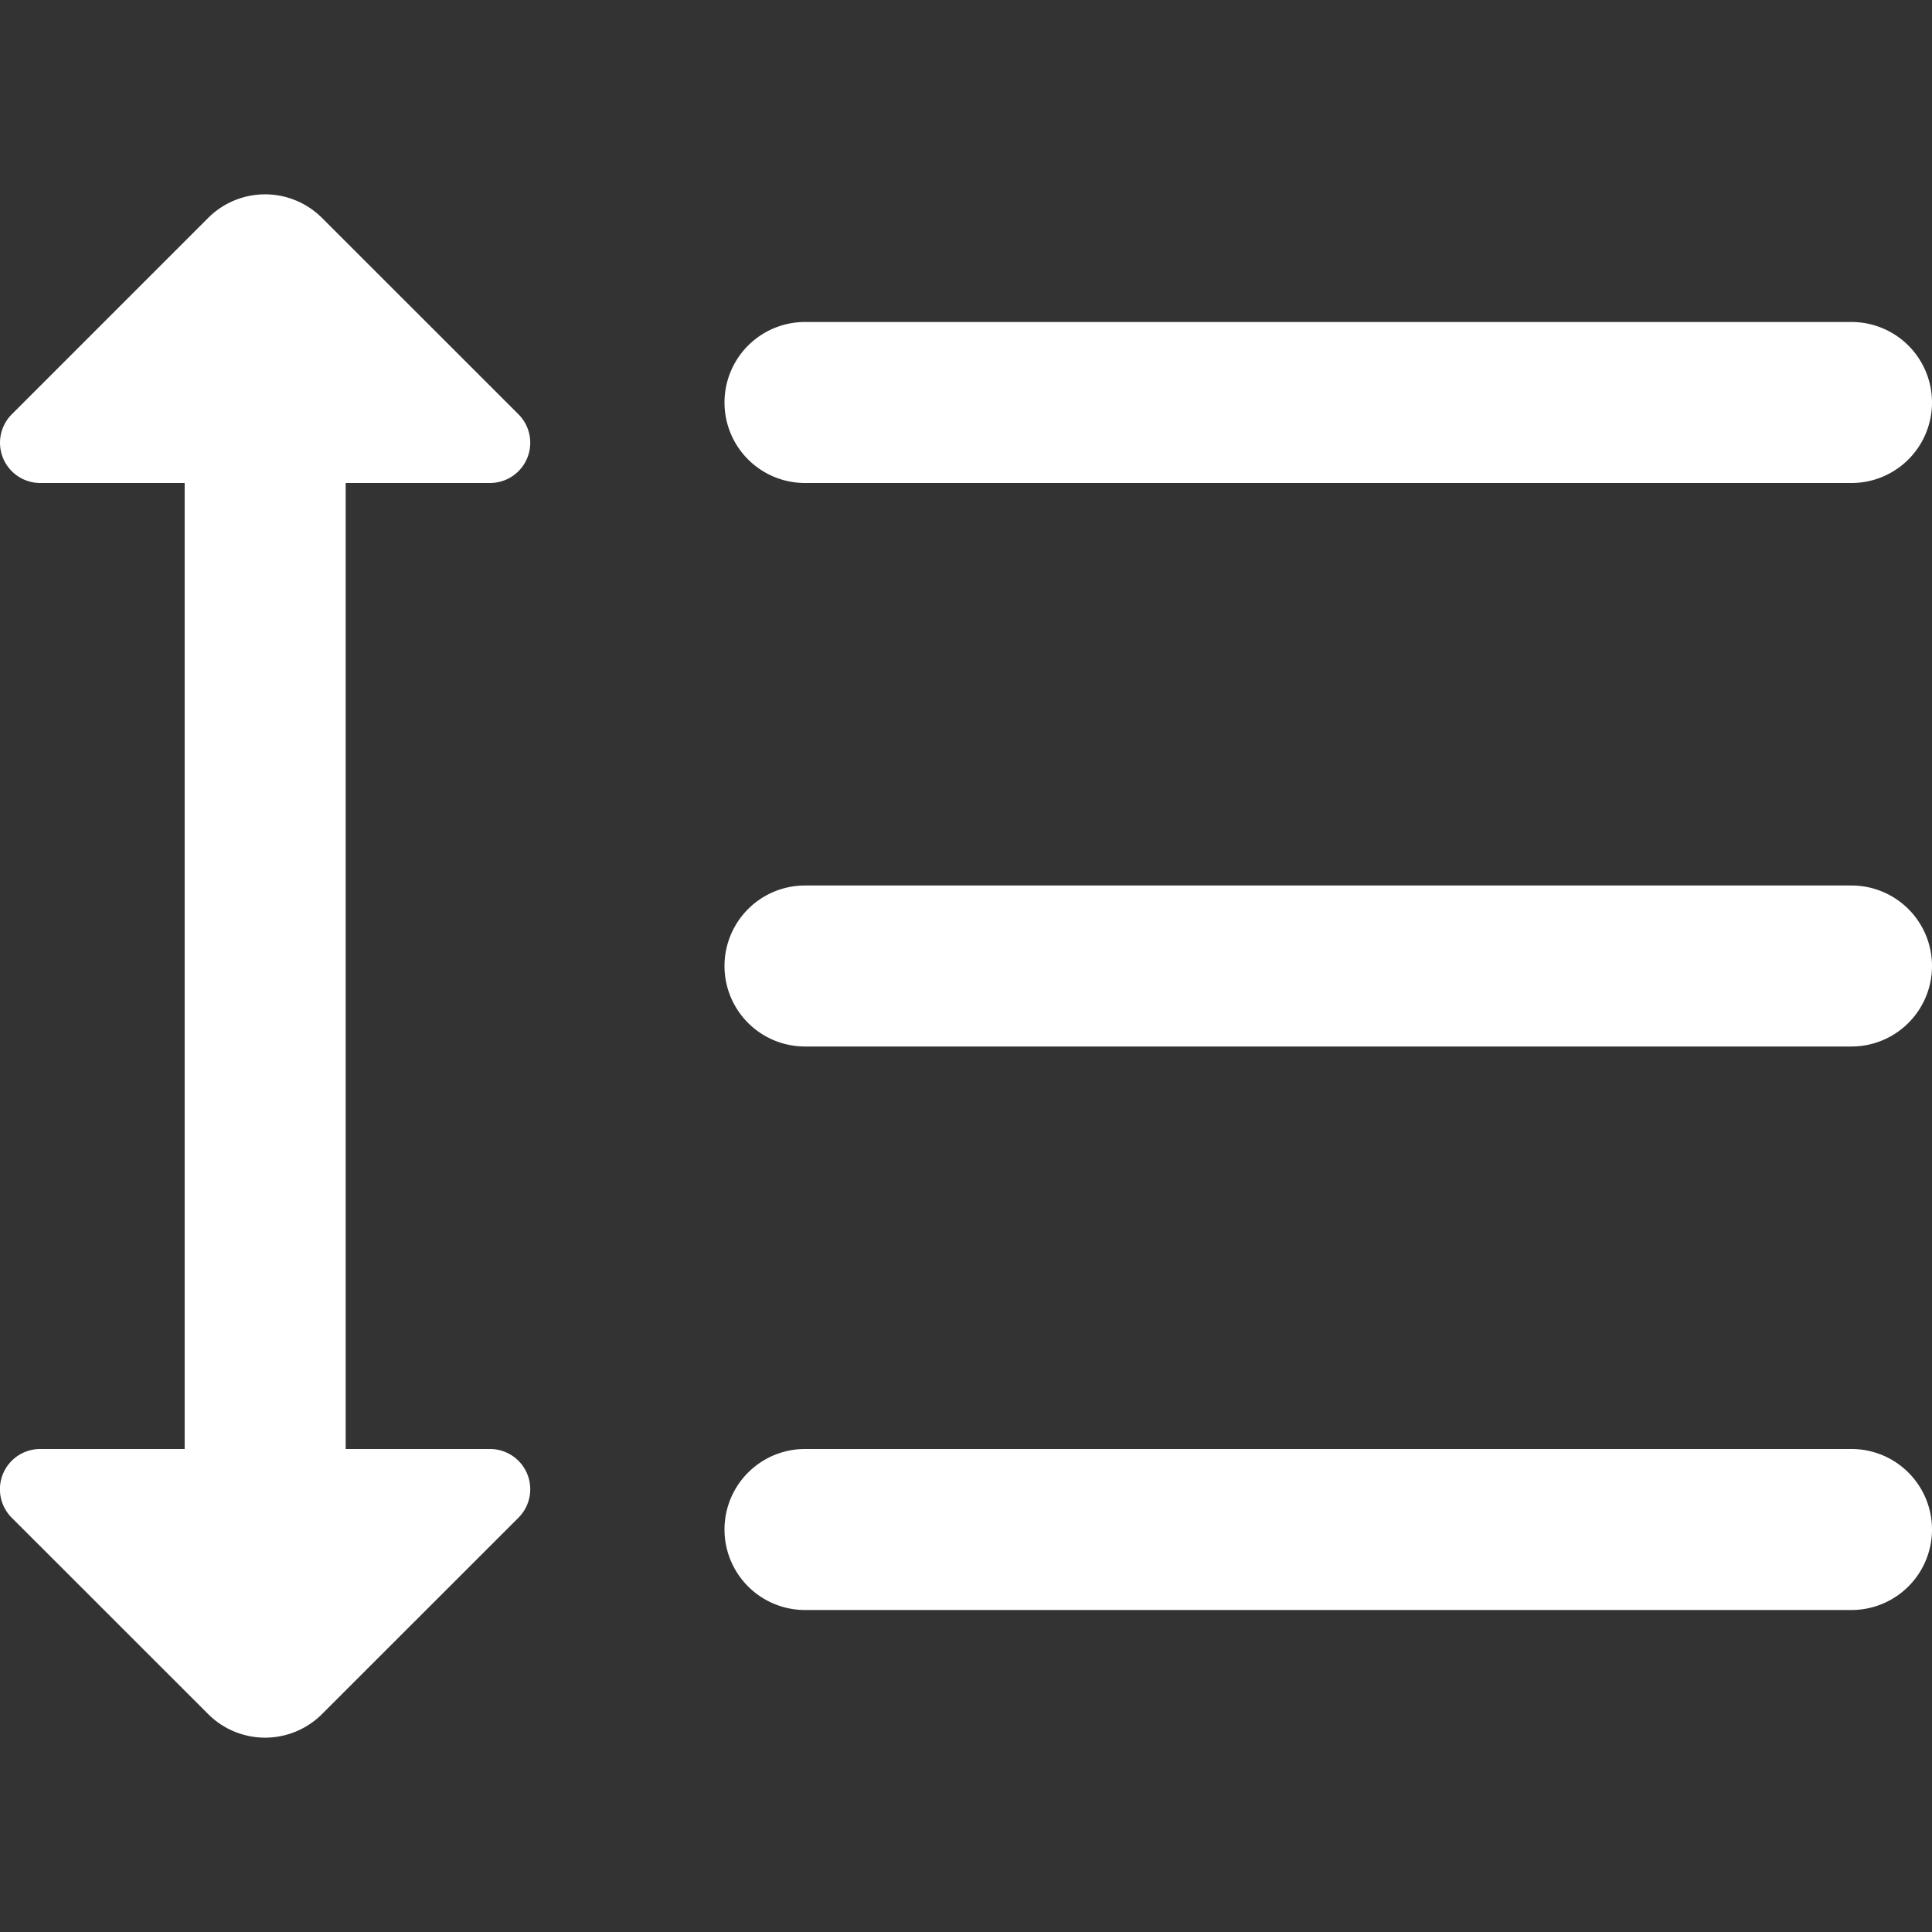 <?xml version="1.0"?>
<svg xmlns="http://www.w3.org/2000/svg" id="Outline" viewBox="0 0 24 24" fill="#ffffff">
  <rect x="0" y="0" width="24" height="24" fill="#333333" stroke="none"/>
  <title>07 interlining</title>
  <path d="M10,6H23a1,1,0,0,0,0-2H10a1,1,0,0,0,0,2Z"/>
  <path d="M23,11H10a1,1,0,0,0,0,2H23a1,1,0,0,0,0-2Z"/>
  <path d="M23,18H10a1,1,0,0,0,0,2H23a1,1,0,0,0,0-2Z"/>
  <path d="M6.087,6a.5.5,0,0,0,.353-.854L4,2.707a1,1,0,0,0-1.414,0L.147,5.146A.5.5,0,0,0,.5,6H2.294V18H.5a.5.5,0,0,0-.354.854l2.44,2.439a1,1,0,0,0,1.414,0L6.44,18.854A.5.5,0,0,0,6.087,18H4.294V6Z"/>
</svg>
